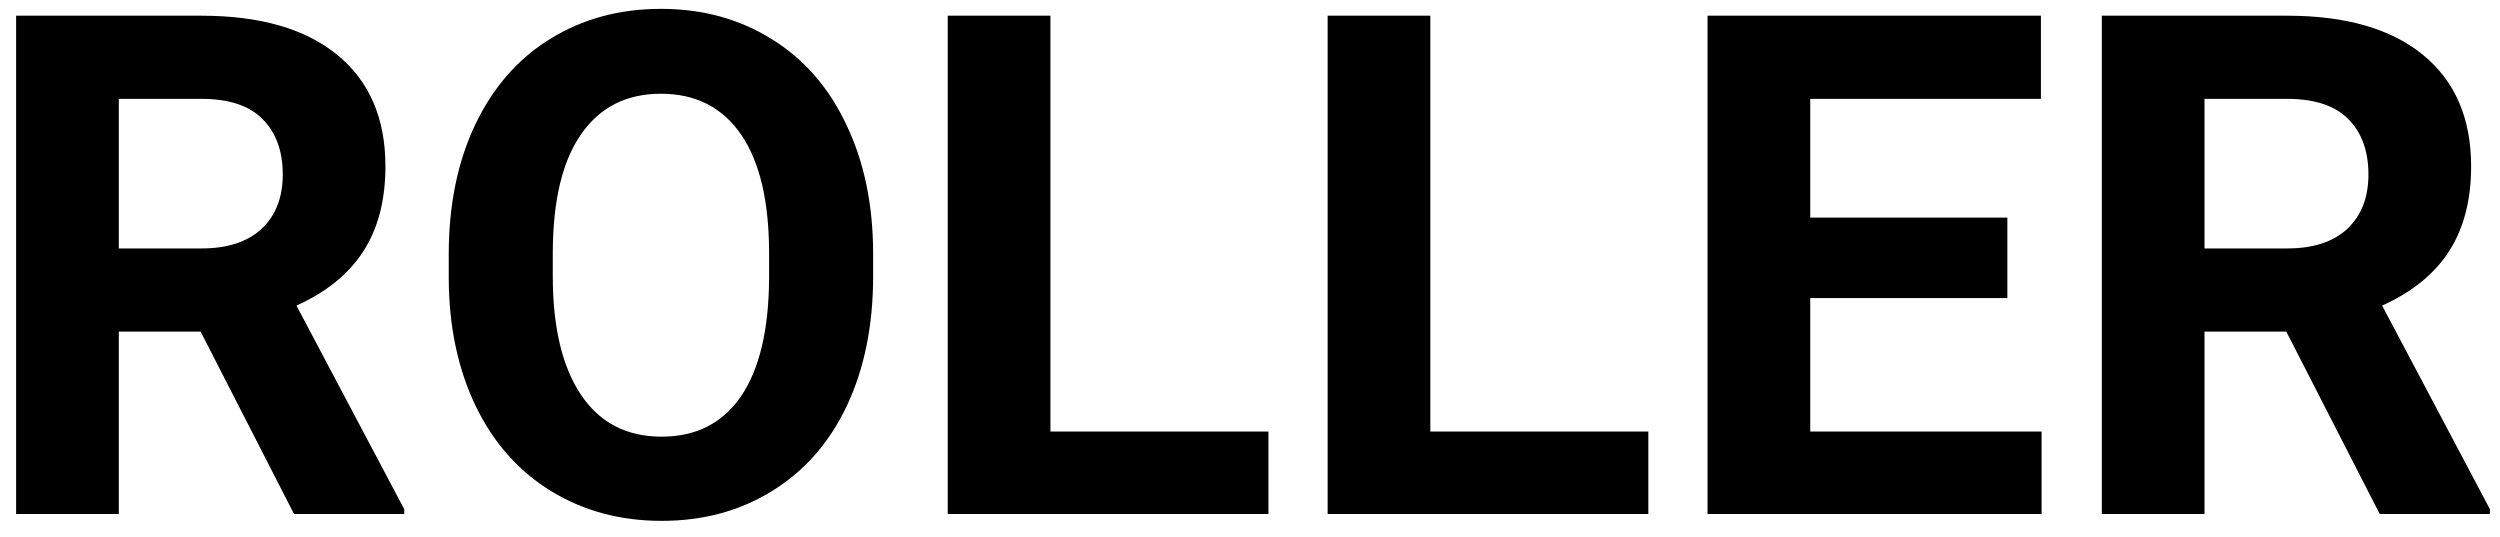 <svg width="107" height="23" viewBox="0 0 107 23" fill="none" xmlns="http://www.w3.org/2000/svg">
<path d="M8.586 14.192H5.085V22H0.69V0.672H8.615C11.135 0.672 13.078 1.233 14.445 2.356C15.812 3.479 16.496 5.066 16.496 7.117C16.496 8.572 16.179 9.788 15.544 10.765C14.919 11.731 13.967 12.503 12.688 13.079L17.302 21.795V22H12.585L8.586 14.192ZM5.085 10.633H8.63C9.733 10.633 10.588 10.354 11.193 9.798C11.799 9.231 12.102 8.455 12.102 7.469C12.102 6.463 11.813 5.672 11.237 5.096C10.671 4.52 9.797 4.231 8.615 4.231H5.085V10.633ZM37.37 11.819C37.37 13.919 36.999 15.76 36.257 17.342C35.515 18.924 34.45 20.145 33.063 21.004C31.686 21.863 30.105 22.293 28.317 22.293C26.55 22.293 24.973 21.868 23.586 21.019C22.199 20.169 21.125 18.958 20.363 17.386C19.602 15.804 19.216 13.987 19.206 11.937V10.882C19.206 8.782 19.582 6.937 20.334 5.345C21.096 3.743 22.165 2.518 23.542 1.668C24.929 0.809 26.511 0.379 28.288 0.379C30.065 0.379 31.643 0.809 33.02 1.668C34.406 2.518 35.476 3.743 36.227 5.345C36.989 6.937 37.37 8.777 37.37 10.867V11.819ZM32.917 10.852C32.917 8.616 32.517 6.917 31.716 5.755C30.915 4.593 29.773 4.012 28.288 4.012C26.814 4.012 25.676 4.588 24.875 5.74C24.074 6.883 23.669 8.562 23.659 10.779V11.819C23.659 13.997 24.06 15.687 24.86 16.888C25.661 18.089 26.814 18.689 28.317 18.689C29.792 18.689 30.925 18.113 31.716 16.961C32.507 15.799 32.907 14.109 32.917 11.893V10.852ZM44.958 18.47H54.289V22H40.563V0.672H44.958V18.47ZM61.218 18.47H70.549V22H56.823V0.672H61.218V18.47ZM85.915 12.757H77.478V18.47H87.38V22H73.083V0.672H87.351V4.231H77.478V9.314H85.915V12.757ZM97.853 14.192H94.353V22H89.958V0.672H97.883C100.402 0.672 102.346 1.233 103.713 2.356C105.08 3.479 105.764 5.066 105.764 7.117C105.764 8.572 105.446 9.788 104.812 10.765C104.187 11.731 103.234 12.503 101.955 13.079L106.569 21.795V22H101.853L97.853 14.192ZM94.353 10.633H97.897C99.001 10.633 99.856 10.354 100.461 9.798C101.066 9.231 101.369 8.455 101.369 7.469C101.369 6.463 101.081 5.672 100.505 5.096C99.939 4.52 99.064 4.231 97.883 4.231H94.353V10.633Z" fill="black"/>
</svg>

